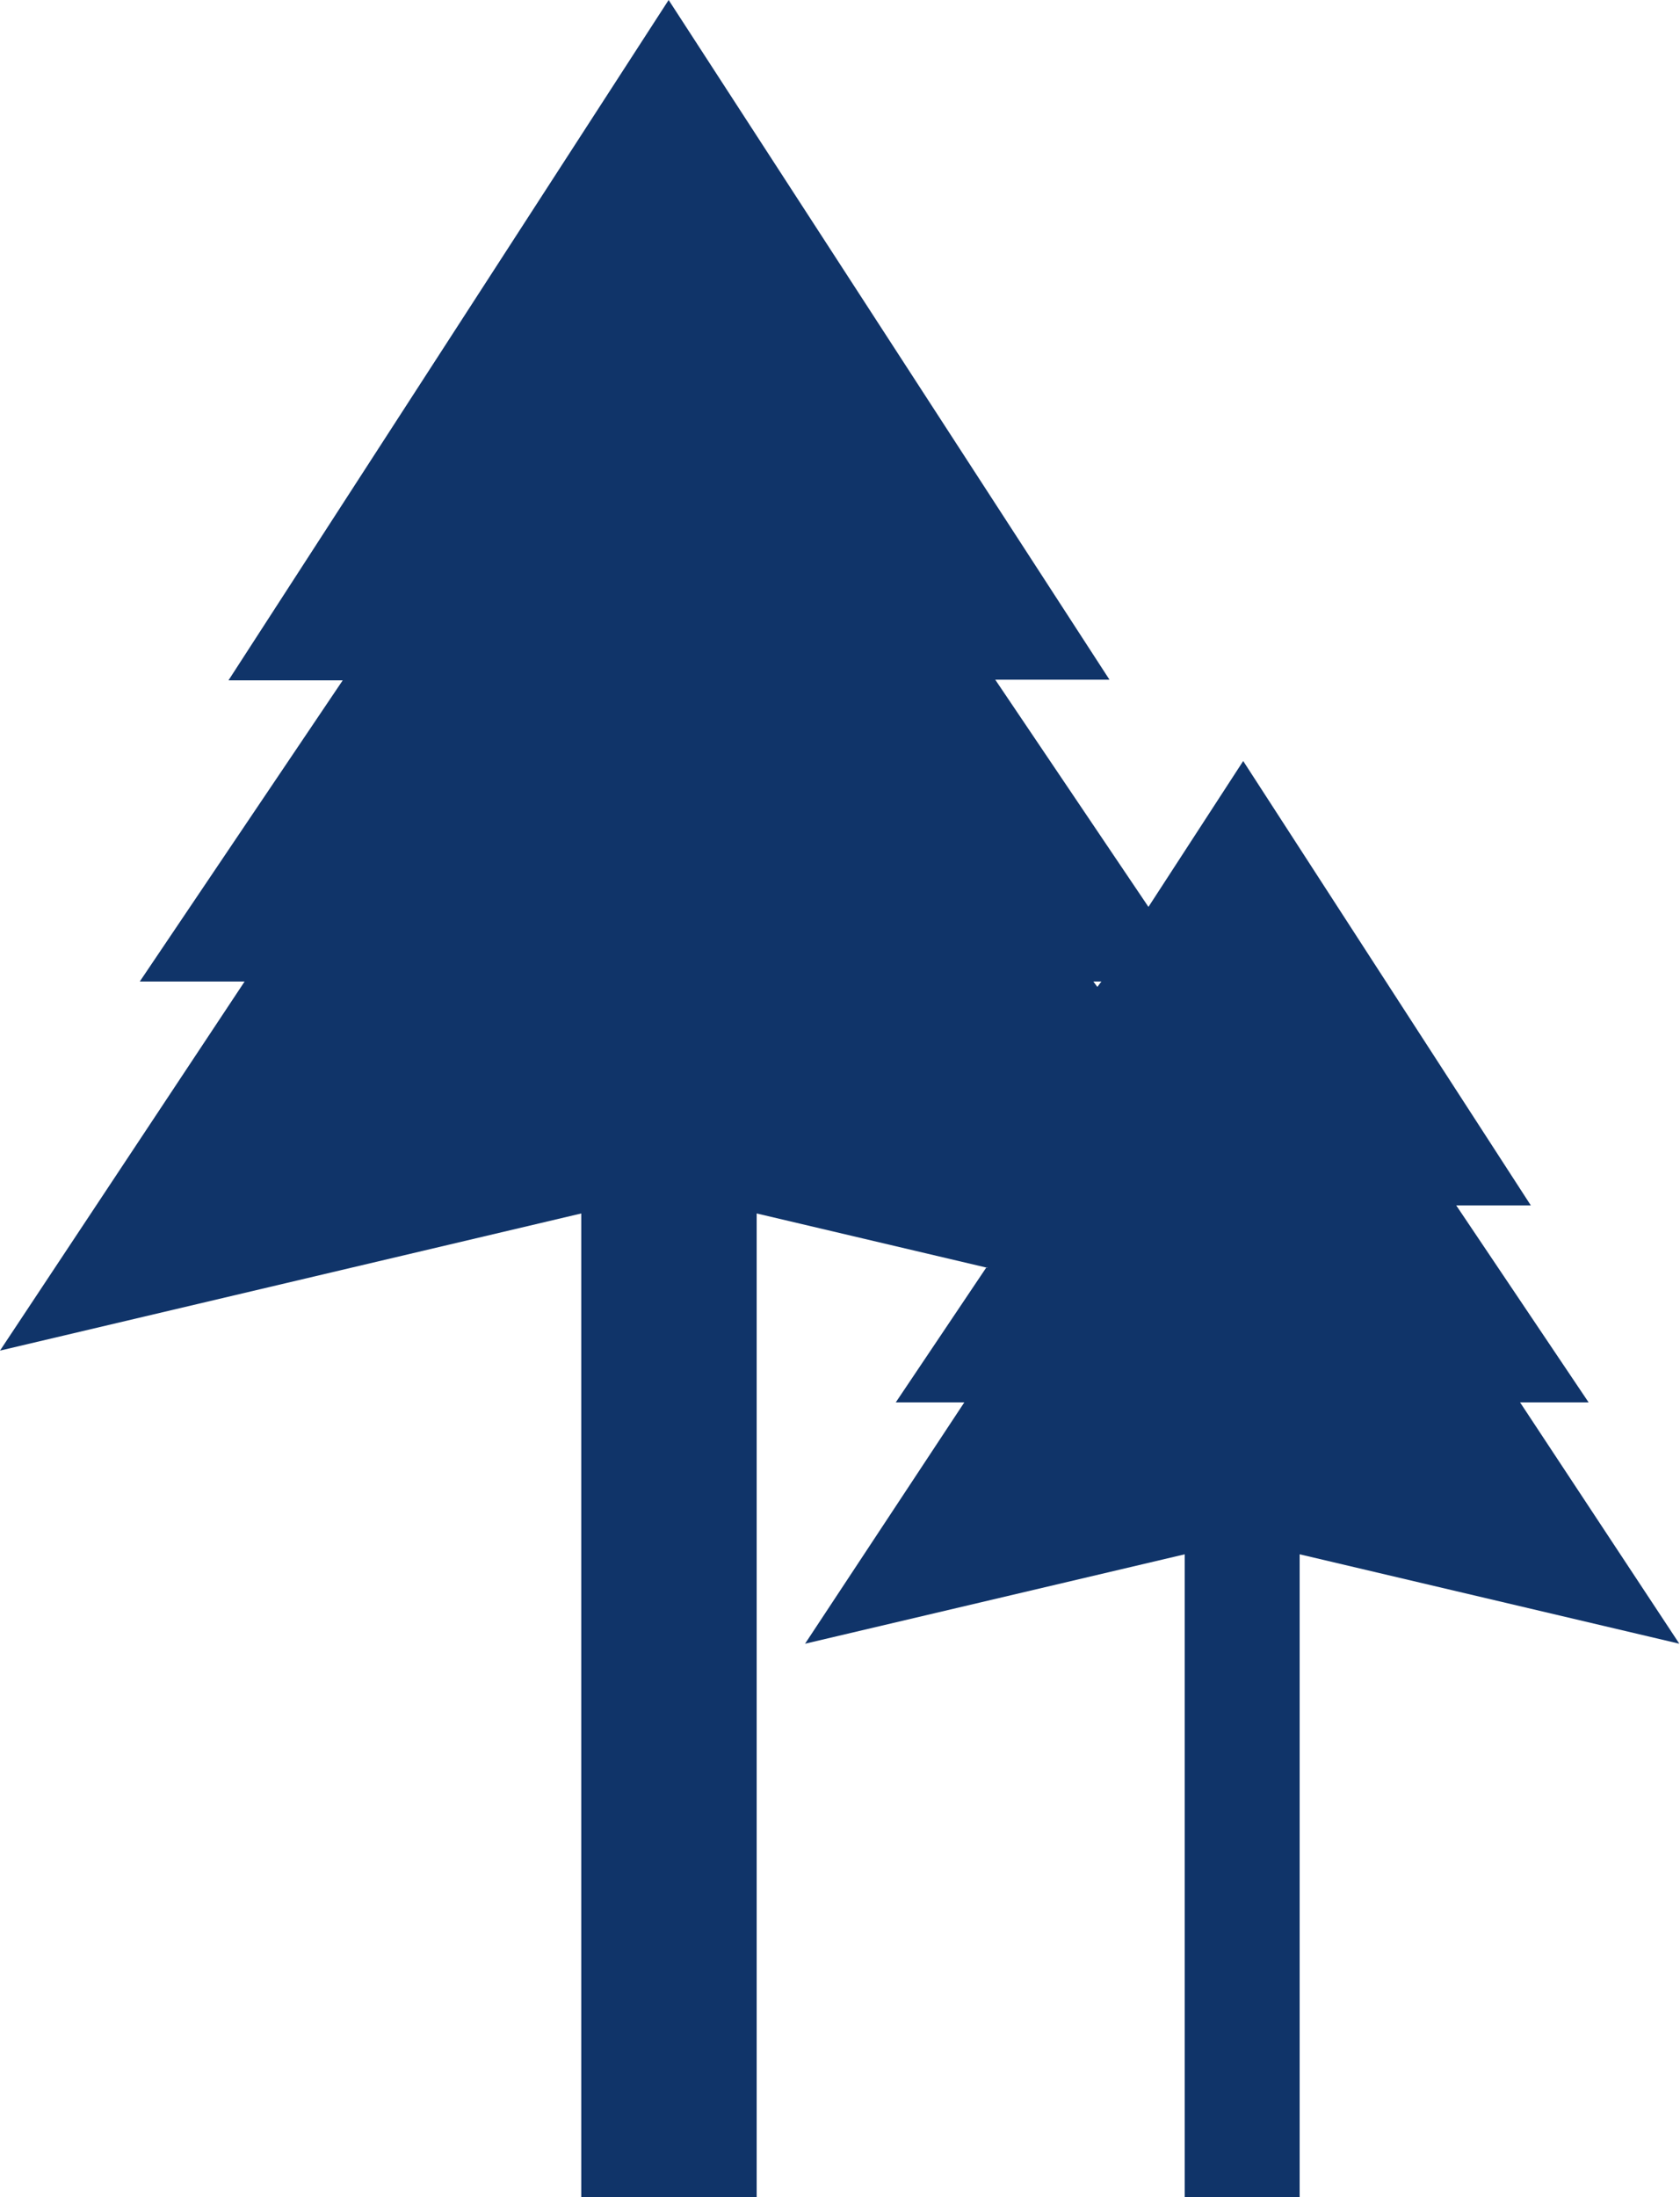 <?xml version="1.0" encoding="UTF-8"?>
<svg id="Layer_1" xmlns="http://www.w3.org/2000/svg" viewBox="0 0 25 32.68">
  <defs>
    <style>
      .cls-1 {
        fill: #103469;
        fill-rule: evenodd;
      }
    </style>
  </defs>
  <g id="Park">
    <path class="cls-1" d="M14.7,18.86l-3.44-.81v14.63h-2.61v-14.63L0,20.09l3.64-5.49h-1.56l3.02-4.48h-1.7L9.95,0l6.56,10.11h-1.7l2.28,3.38,1.41-2.17,4.28,6.61h-1.11l1.97,2.93h-1.02l2.37,3.59-5.65-1.33v9.56h-1.71v-9.56l-5.65,1.33,2.37-3.59h-1.02l1.35-2.01ZM16.38,14.6h-.11l.06.08.06-.08Z"/>
  </g>
</svg>